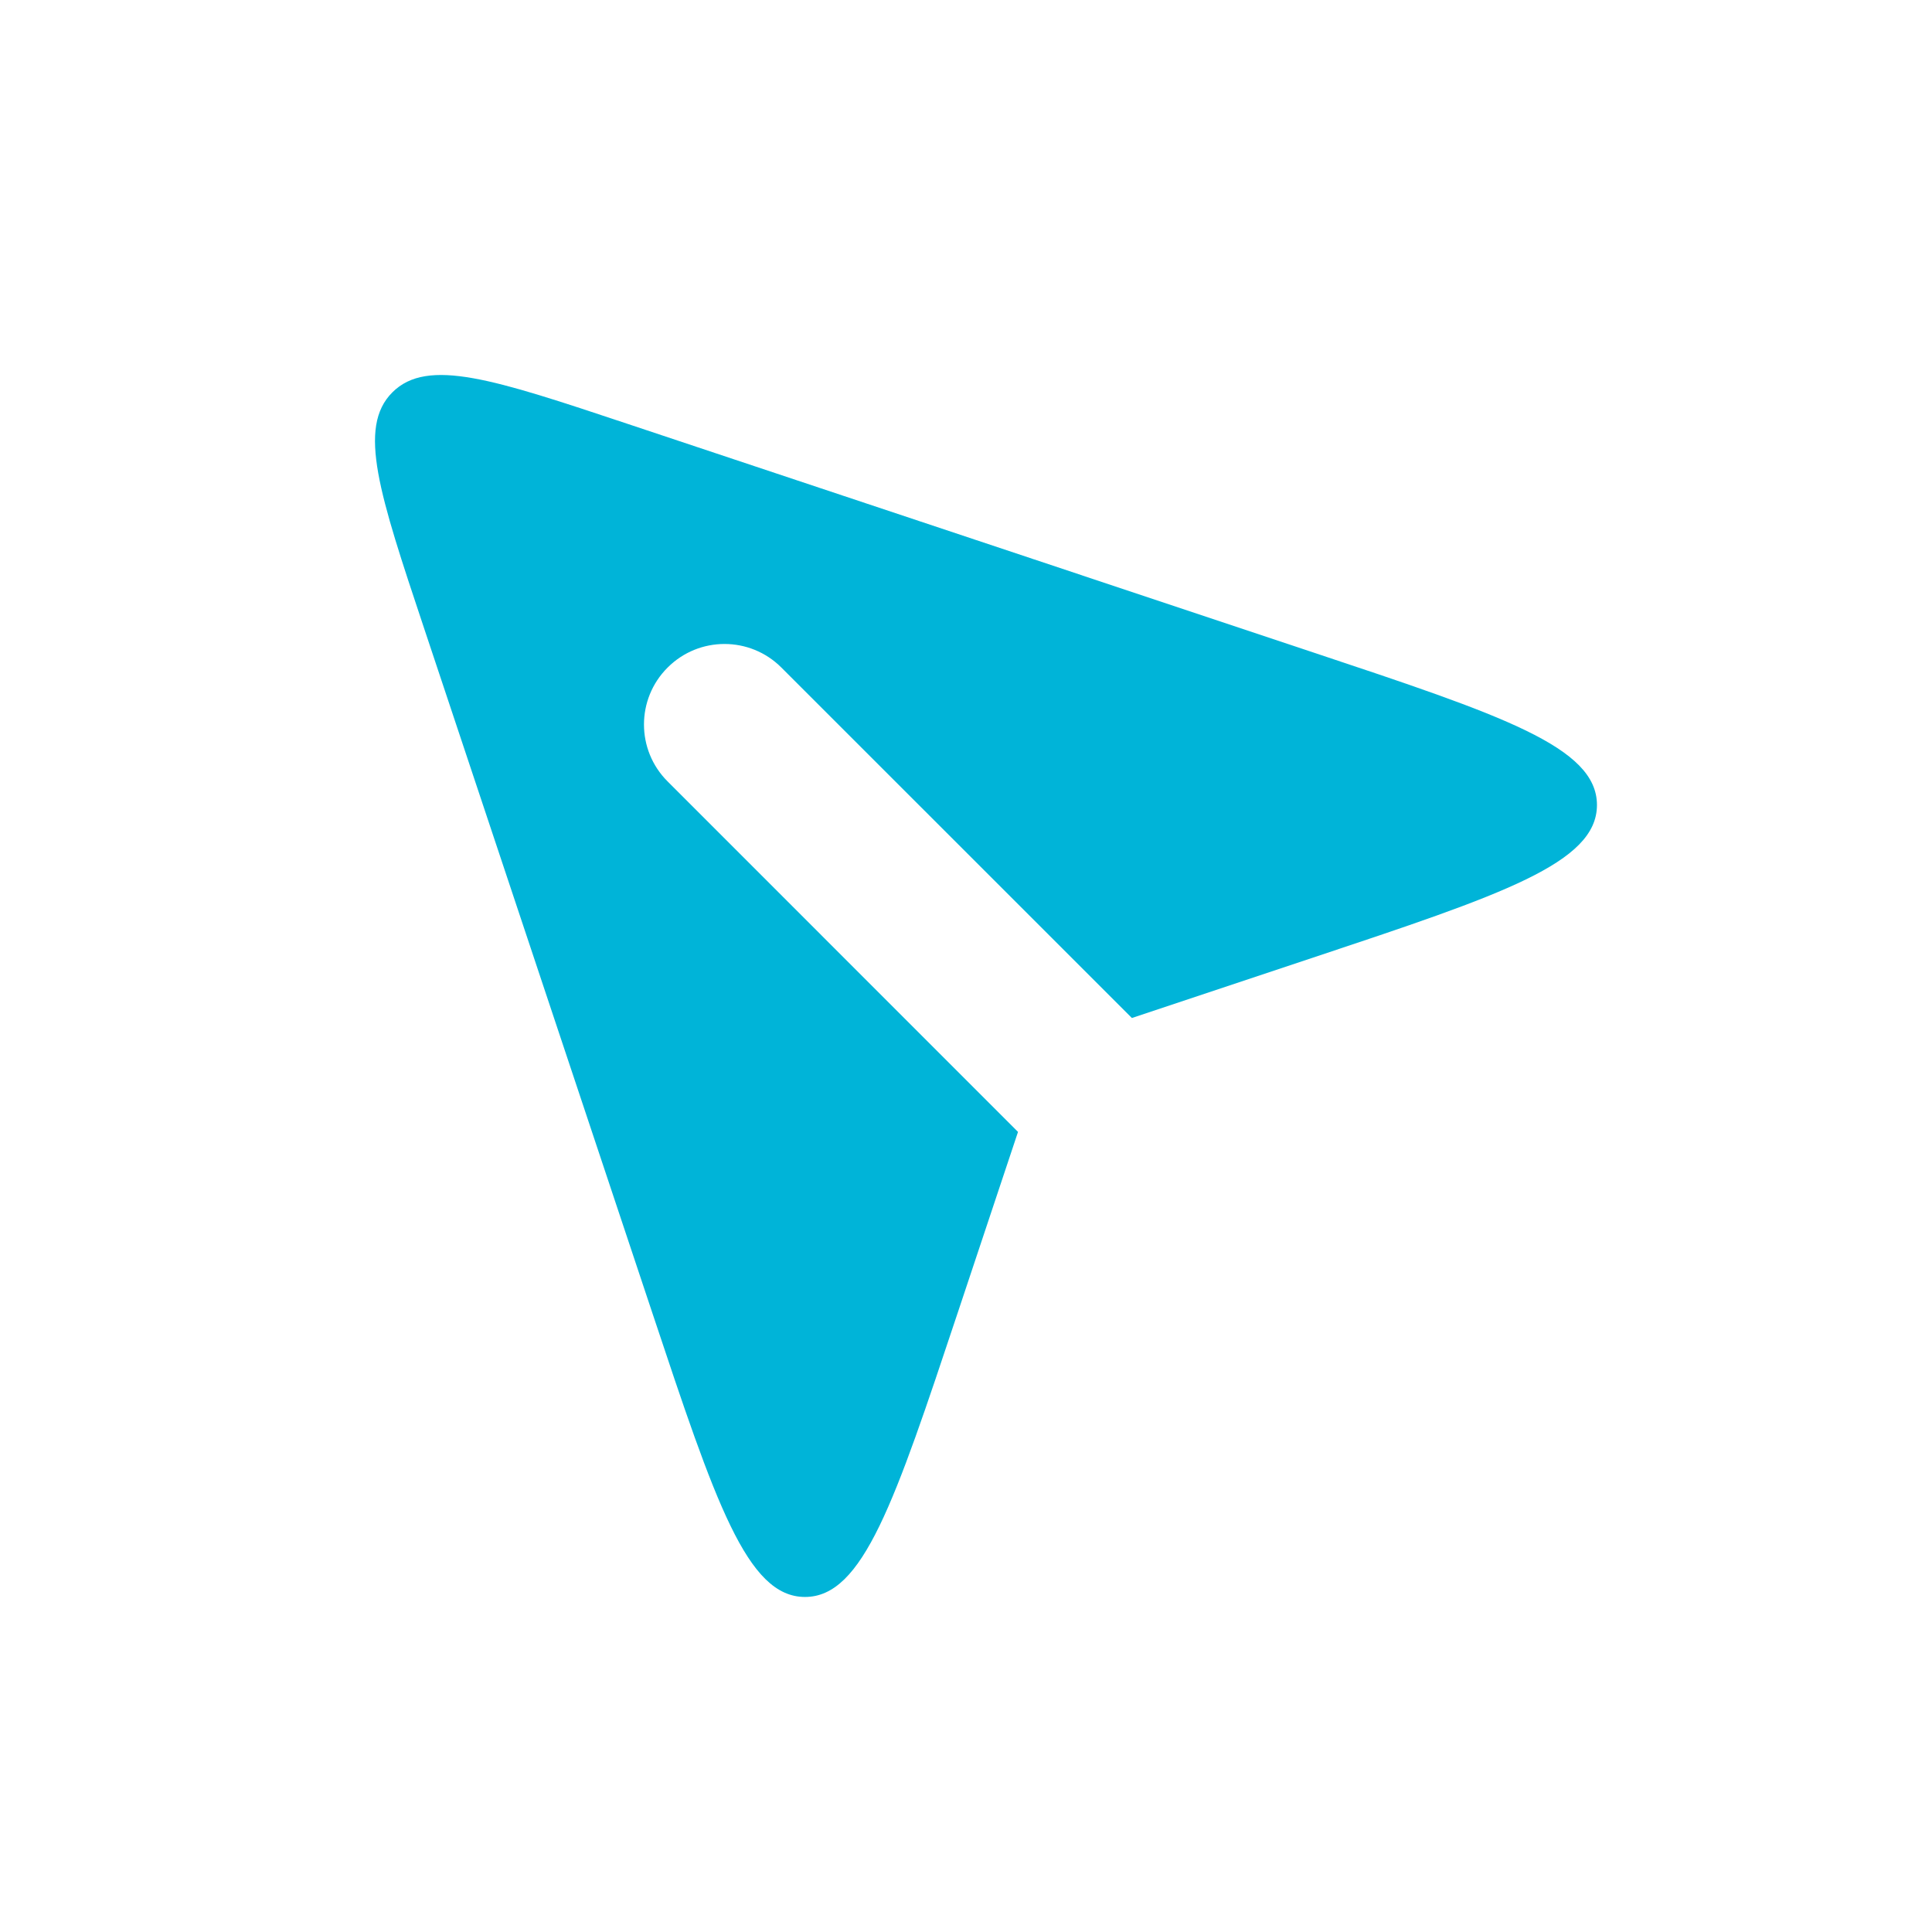 <svg width="24" height="24" viewBox="0 0 24 24" fill="none" xmlns="http://www.w3.org/2000/svg">
<path fill-rule="evenodd" clip-rule="evenodd" d="M14.061 12.646L16.308 11.897L16.308 11.897L16.308 11.897C18.661 11.113 19.838 10.721 19.838 10C19.838 9.279 18.661 8.887 16.308 8.103L7.795 5.265C6.139 4.713 5.311 4.437 4.874 4.874C4.437 5.311 4.713 6.139 5.265 7.795L8.103 16.308L8.103 16.308L8.103 16.308C8.887 18.661 9.279 19.838 10 19.838C10.721 19.838 11.113 18.661 11.897 16.308L12.646 14.061L8.293 9.707C7.902 9.317 7.902 8.683 8.293 8.293C8.683 7.902 9.317 7.902 9.707 8.293L14.061 12.646Z" fill="#00B4D8"/>
</svg>
